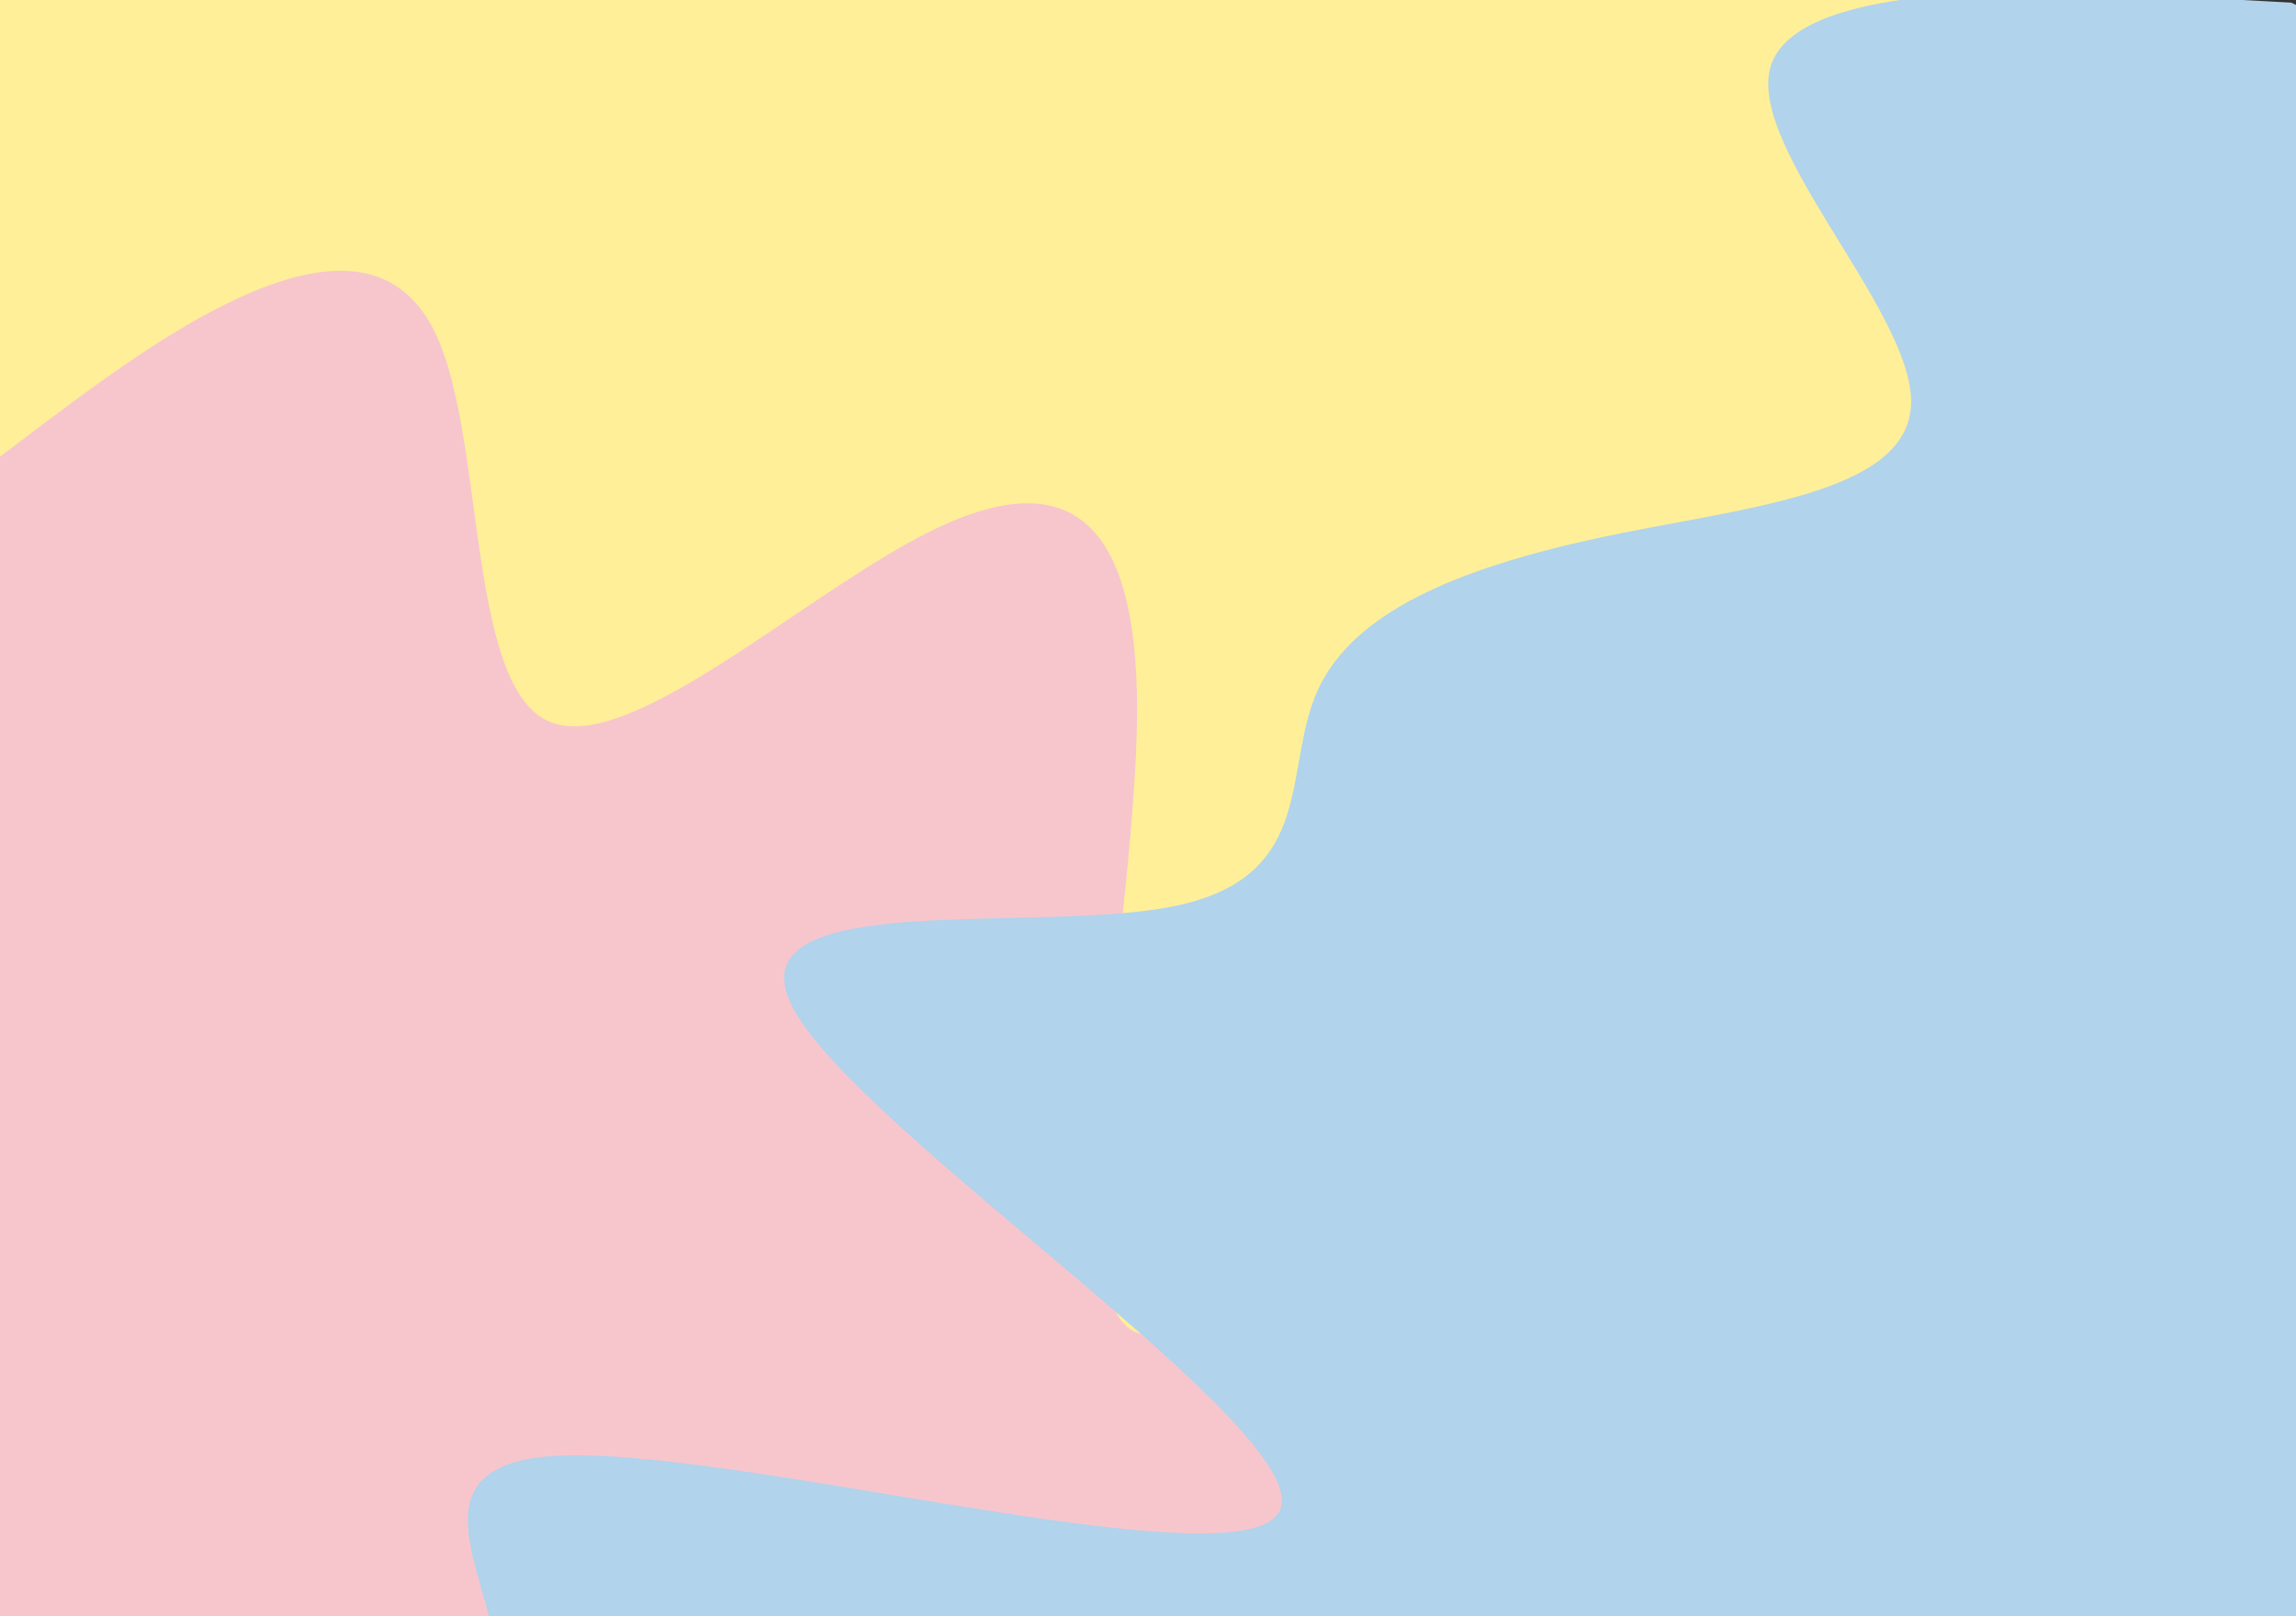 <?xml version="1.0" encoding="UTF-8" standalone="no"?>
<svg
   width="1440"
   height="1014"
   viewBox="0 0 1440 1014"
   fill="none"
   version="1.1"
   id="svg4"
   sodipodi:docname="Fondo2.svg"
   xml:space="preserve"
   inkscape:version="1.2.2 (732a01da63, 2022-12-09)"
   xmlns:inkscape="http://www.inkscape.org/namespaces/inkscape"
   xmlns:sodipodi="http://sodipodi.sourceforge.net/DTD/sodipodi-0.dtd"
   xmlns="http://www.w3.org/2000/svg"
   xmlns:svg="http://www.w3.org/2000/svg"><rect x="0" y="0" width="1440" height="1014" fill="#333333" stroke="none"/><defs
     id="defs8" /><sodipodi:namedview
     id="namedview6"
     pagecolor="#ffffff"
     bordercolor="#000000"
     borderopacity="0.25"
     inkscape:showpageshadow="2"
     inkscape:pageopacity="0.0"
     inkscape:pagecheckerboard="0"
     inkscape:deskcolor="#d1d1d1"
     showgrid="false"
     inkscape:zoom="0.53416548"
     inkscape:cx="780.65696"
     inkscape:cy="556.00748"
     inkscape:window-width="1882"
     inkscape:window-height="964"
     inkscape:window-x="-11"
     inkscape:window-y="-11"
     inkscape:window-maximized="1"
     inkscape:current-layer="svg4" /><g
     style="fill:none"
     id="g319"
     transform="translate(-61.716,-22.417)"><rect
       x="-47.779"
       y="-8.144"
       width="955"
       height="1046"
       fill="#f7c6cc"
       id="rect310" /></g><g
     style="fill:none"
     id="g150"
     transform="translate(-15.744,41.278)"><path
       fill-rule="evenodd"
       clip-rule="evenodd"
       d="m 1435.25,1235.64 25.49,-117.62 c 25.48,-117.62 76.45,-352.856 56.81,-440.085 -19.63,-87.228 -109.86,-26.445 -159.74,-50.24 -49.89,-23.796 -59.44,-132.169 -99.24,-177.108 -39.8,-44.94 -109.86,-26.446 -220.26,76.626 C 927.91,630.285 777.168,817.935 727.281,794.139 677.393,770.344 728.36,535.104 728.899,405.586 729.439,276.069 679.551,252.274 599.408,291.912 519.264,331.55 408.864,434.622 358.976,410.827 309.089,387.032 319.714,236.37 289.997,170.286 260.28,104.202 190.222,122.695 99.993,183.478 9.764,244.261 -100.636,347.333 -160.609,344.683 c -59.973,-2.651 -69.519,-111.024 -68.98,-240.542 0.54,-129.518 11.165,-280.18 21.79,-430.842 10.625,-150.662 21.25,-301.324 -58.894,-261.686 -80.144,39.638 -251.056,269.577 -321.115,288.071 -70.058,18.494 -39.262,-174.457 -79.064,-219.397 -39.802,-44.939 -150.203,58.133 -200.09,34.338 -49.888,-23.796 -39.263,-174.458 -99.236,-177.108 -59.972,-2.651 -190.542,142.71 -240.432,118.915 -49.89,-23.795 -19.09,-216.747 -3.69,-313.222 l 15.39,-96.476 121.03,-253.734 24.94,11.9 c 24.95,11.9 74.835,35.69 124.723,59.49 49.887,23.79 99.775,47.59 149.662,71.38 49.888,23.8 99.775,47.59 149.663,71.386 49.887,23.795 99.775,47.591 149.662,71.386 49.888,23.795 99.776,47.59 149.663,71.385 49.887,23.795 99.775,47.59 149.663,71.385 49.887,23.796 99.775,47.591 149.662,71.386 49.887,23.795 99.775,47.59 149.663,71.385 49.887,23.795 99.775,47.59 149.662,71.386 49.888,23.795 99.775,47.59 149.663,71.385 49.888,23.795 99.775,47.59 149.663,71.385 49.887,23.796 99.775,47.591 149.662,71.386 49.888,23.795 99.775,47.59 149.663,71.385 49.887,23.795 99.775,47.591 149.666,71.386 49.88,23.795 99.77,47.59 149.66,71.385 49.89,23.795 99.77,47.59 149.66,71.385 49.89,23.795 99.78,47.59 149.66,71.385 49.89,23.795 99.78,47.59 149.67,71.385 49.88,23.795 99.77,47.591 149.66,71.386 49.89,23.795 99.77,47.59 124.72,59.487 l 24.94,11.898 z"
       fill="#ffef98"
       id="path141" /></g><path
     fill-rule="evenodd"
     clip-rule="evenodd"
     d="m 448.548,2187.2 -98.334,-73.27 C 252.705,2038.84 56.036,1892.29 56.526,1833.41 c 0.49,-58.89 196.487,-26.48 349.68,-15.78 153.194,10.71 261.932,3.34 196.977,-85.37 C 538.229,1643.55 297.93,1477.13 145.716,1348.65 -6.497,1220.17 -72.278,1133.28 -6.344,1104.22 c 65.934,-29.06 261.932,3.34 306.051,-35.66 44.12,-39.01 -65.29,-145.786 44.274,-154.963 109.564,-9.177 436.45,82.875 458.755,33.931 22.305,-48.943 -261.624,-235.256 -304.764,-314.024 -43.139,-78.768 152.858,-46.366 240.607,-65.485 87.749,-19.118 65.598,-86.132 87.903,-135.075 22.305,-48.944 87.413,-76.191 175.158,-95.31 87.75,-19.119 196.49,-26.483 196.98,-85.368 0.49,-58.885 -108.92,-165.665 -86.61,-214.608 22.3,-48.943 166.246,-44.849 243.256,-40.402 L 1437.062,1.643 1832.54,190.888 1821.8,214.453 c -11.57,25.378 -33.05,72.509 -55.35,121.452 -22.3,48.944 -43.78,96.074 -66.09,145.017 -22.3,48.944 -43.78,96.075 -66.09,145.018 -22.3,48.943 -43.78,96.074 -66.08,145.017 -22.31,48.944 -43.79,96.074 -66.09,145.018 -22.31,48.943 -43.79,96.075 -66.09,145.015 -22.31,48.95 -43.78,96.08 -66.09,145.02 -22.3,48.94 -43.78,96.07 -66.09,145.02 -22.3,48.94 -43.78,96.07 -66.09,145.01 -22.3,48.95 -43.78,96.08 -66.08,145.02 -22.31,48.94 -43.79,96.08 -66.09,145.02 -22.31,48.94 -43.79,96.07 -66.09,145.02 -22.31,48.94 -43.784,96.07 -66.089,145.01 -22.304,48.95 -43.783,96.08 -66.088,145.02 -22.305,48.94 -43.783,96.08 -55.349,121.45 l -10.739,23.57 z"
     fill="#b1d3ec"
     id="path2"
     sodipodi:nodetypes="ccscccscscccccsccccccccccccccccccsccc" /></svg>
